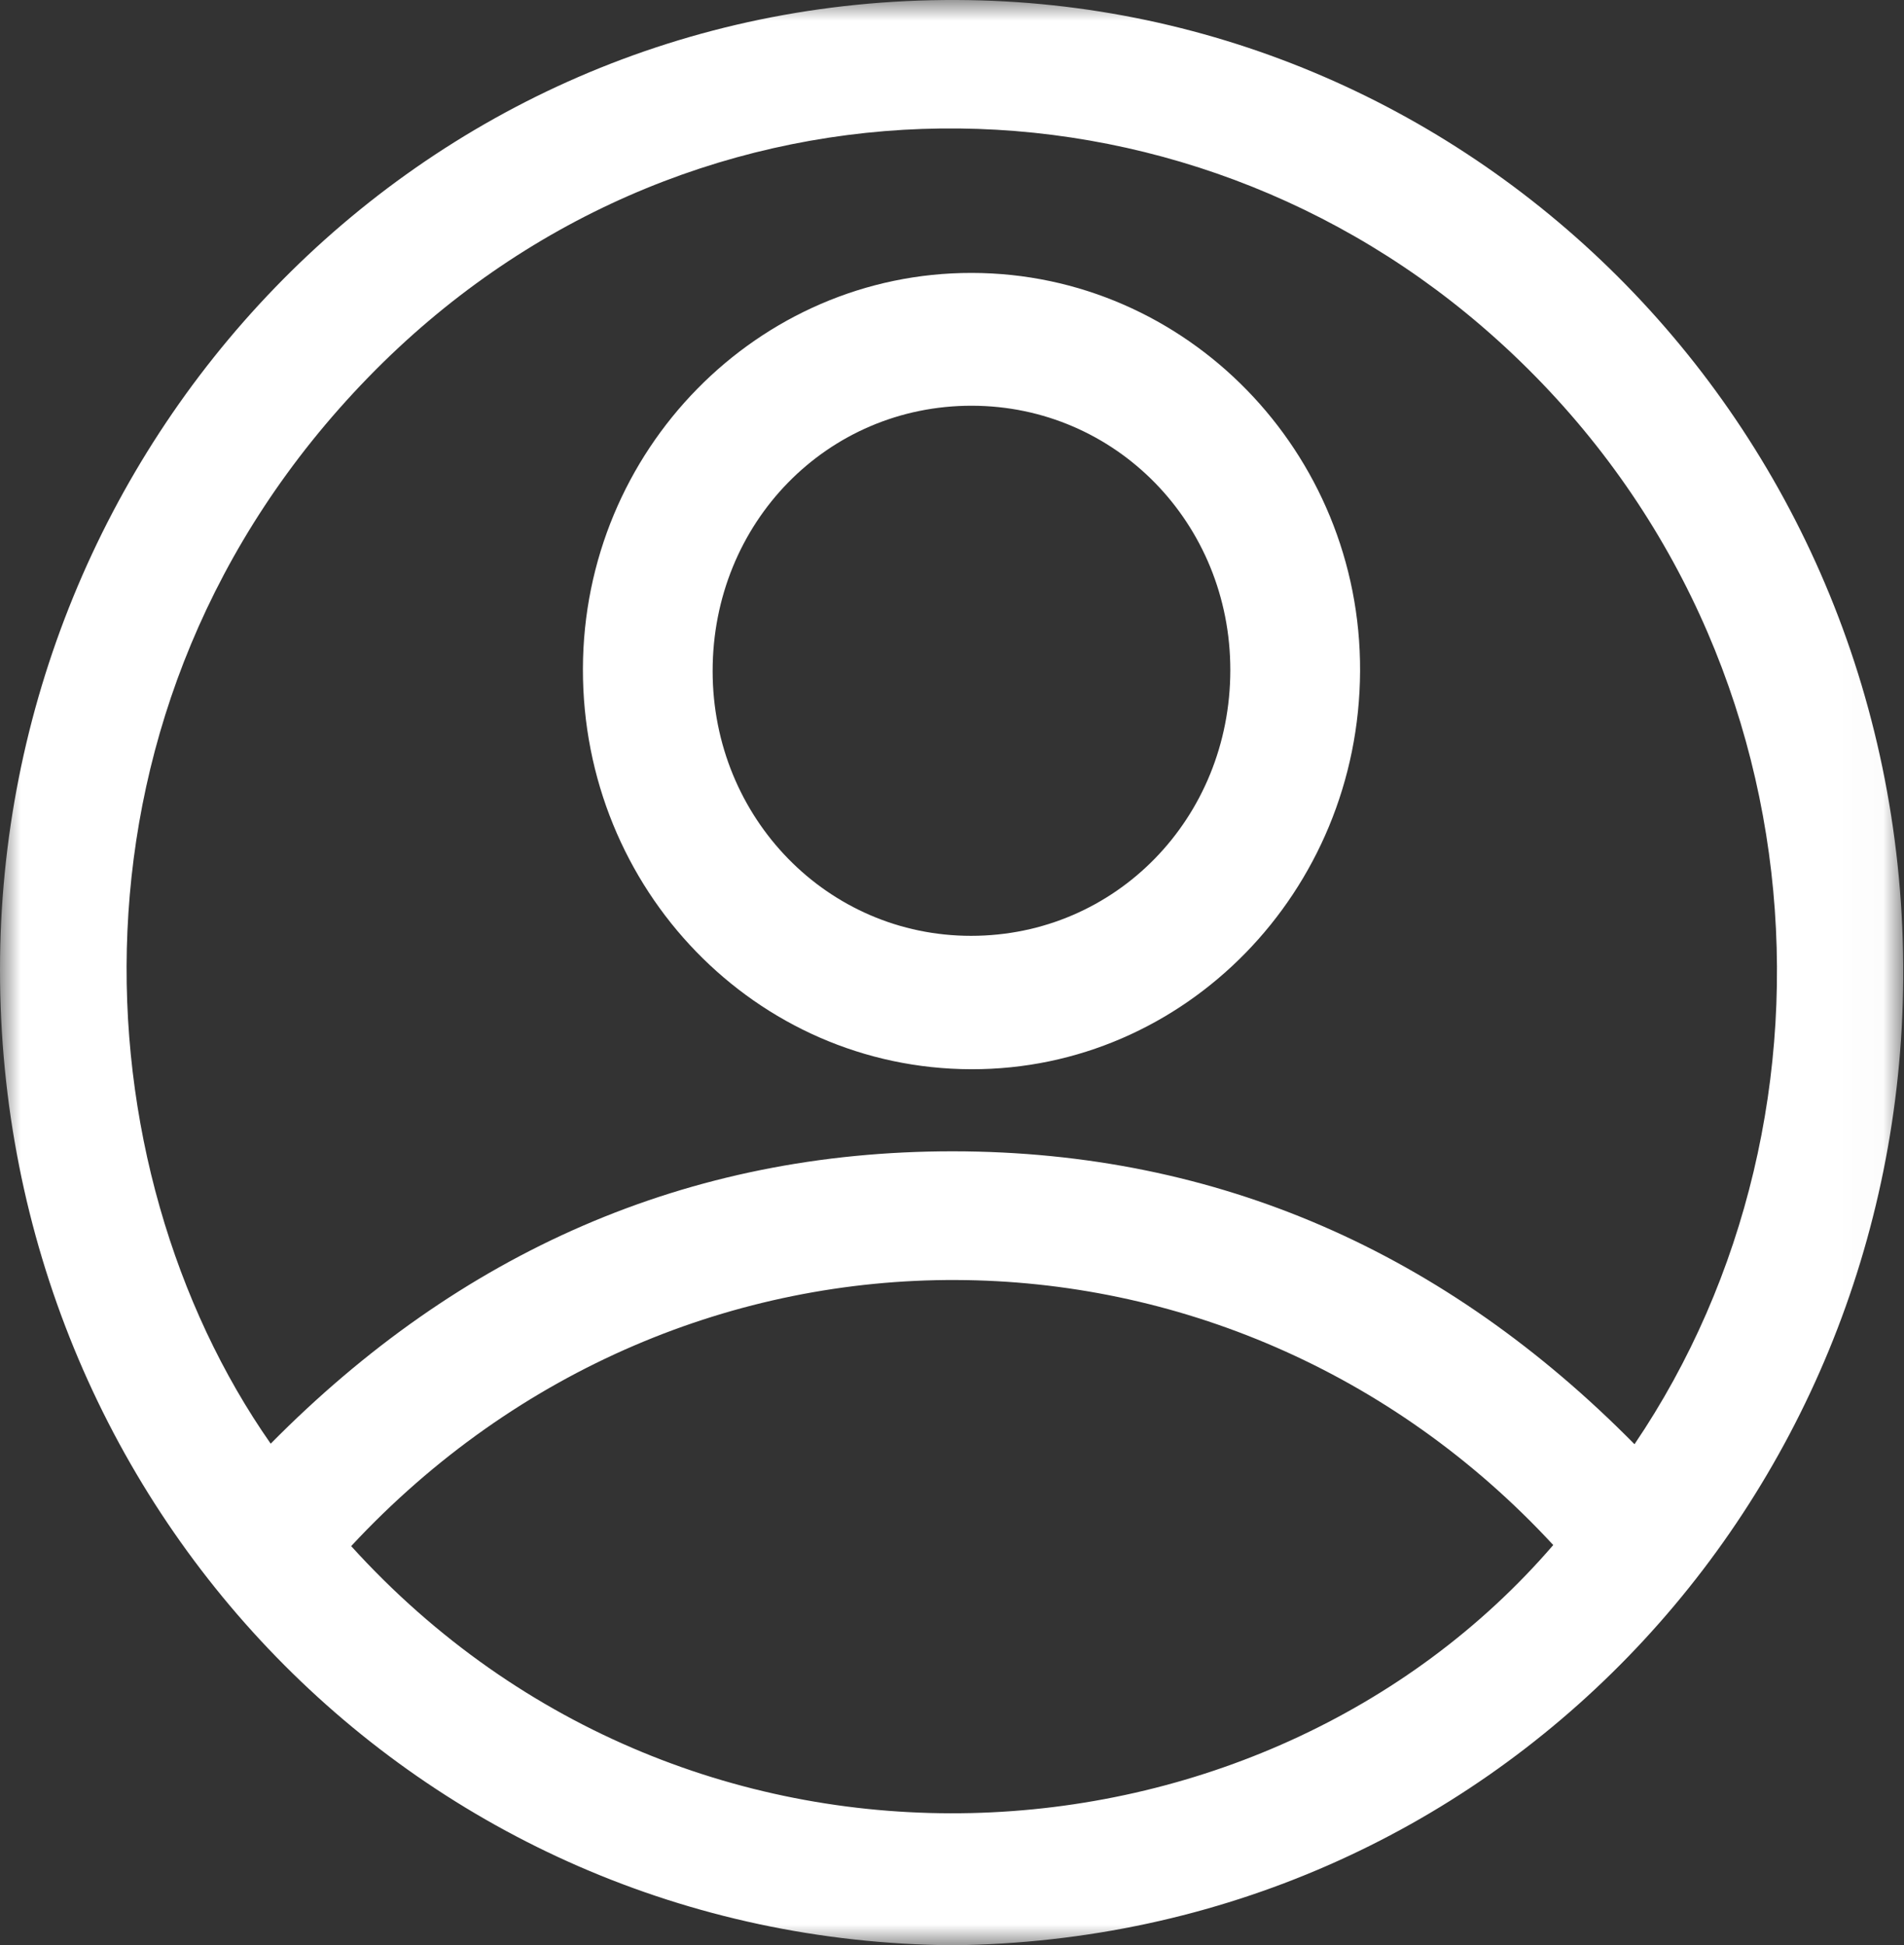 <svg width="46" height="47" viewBox="0 0 46 47" fill="none" xmlns="http://www.w3.org/2000/svg">
<rect x="0" y="0" width="46" height="47" fill="#333333" stroke="none"/>
<mask id="mask0" mask-type="alpha" maskUnits="userSpaceOnUse" x="0" y="0" width="46" height="47">
<path fill-rule="evenodd" clip-rule="evenodd" d="M0 0H45.981V47H0V0Z" fill="white"/>
</mask>
<g mask="url(#mask0)">
<path fill-rule="evenodd" clip-rule="evenodd" d="M8.484 37.356C16.715 46.437 30.503 45.484 37.526 37.33C29.713 28.878 16.536 28.698 8.484 37.356ZM6.54 34.881C11.104 30.261 16.597 27.813 23.026 27.817C29.447 27.822 34.933 30.276 39.489 34.894C44.901 26.904 44.123 15.03 35.792 7.876C28.093 1.265 16.416 1.375 8.888 9.126C1.182 17.062 1.886 28.229 6.54 34.881ZM23.016 47C10.148 46.894 -0.003 36.407 6.55322e-07 23.425C0.003 10.781 10.002 -0.051 23.116 0C35.661 0.049 46.061 10.424 45.981 23.639C45.903 36.336 35.992 46.859 23.016 47Z" fill="white"/>
</g>
<path fill-rule="evenodd" clip-rule="evenodd" d="M23.46 22.611C26.953 22.611 29.722 19.774 29.724 16.192C29.727 12.644 26.956 9.808 23.481 9.803C19.985 9.797 17.216 12.631 17.217 16.214C17.218 19.766 19.995 22.611 23.46 22.611ZM23.464 25.834C18.264 25.822 14.07 21.495 14.083 16.157C14.096 10.878 18.311 6.587 23.477 6.594C28.665 6.6 32.882 10.924 32.859 16.214C32.837 21.54 28.631 25.847 23.464 25.834Z" fill="white"/>
</svg>
